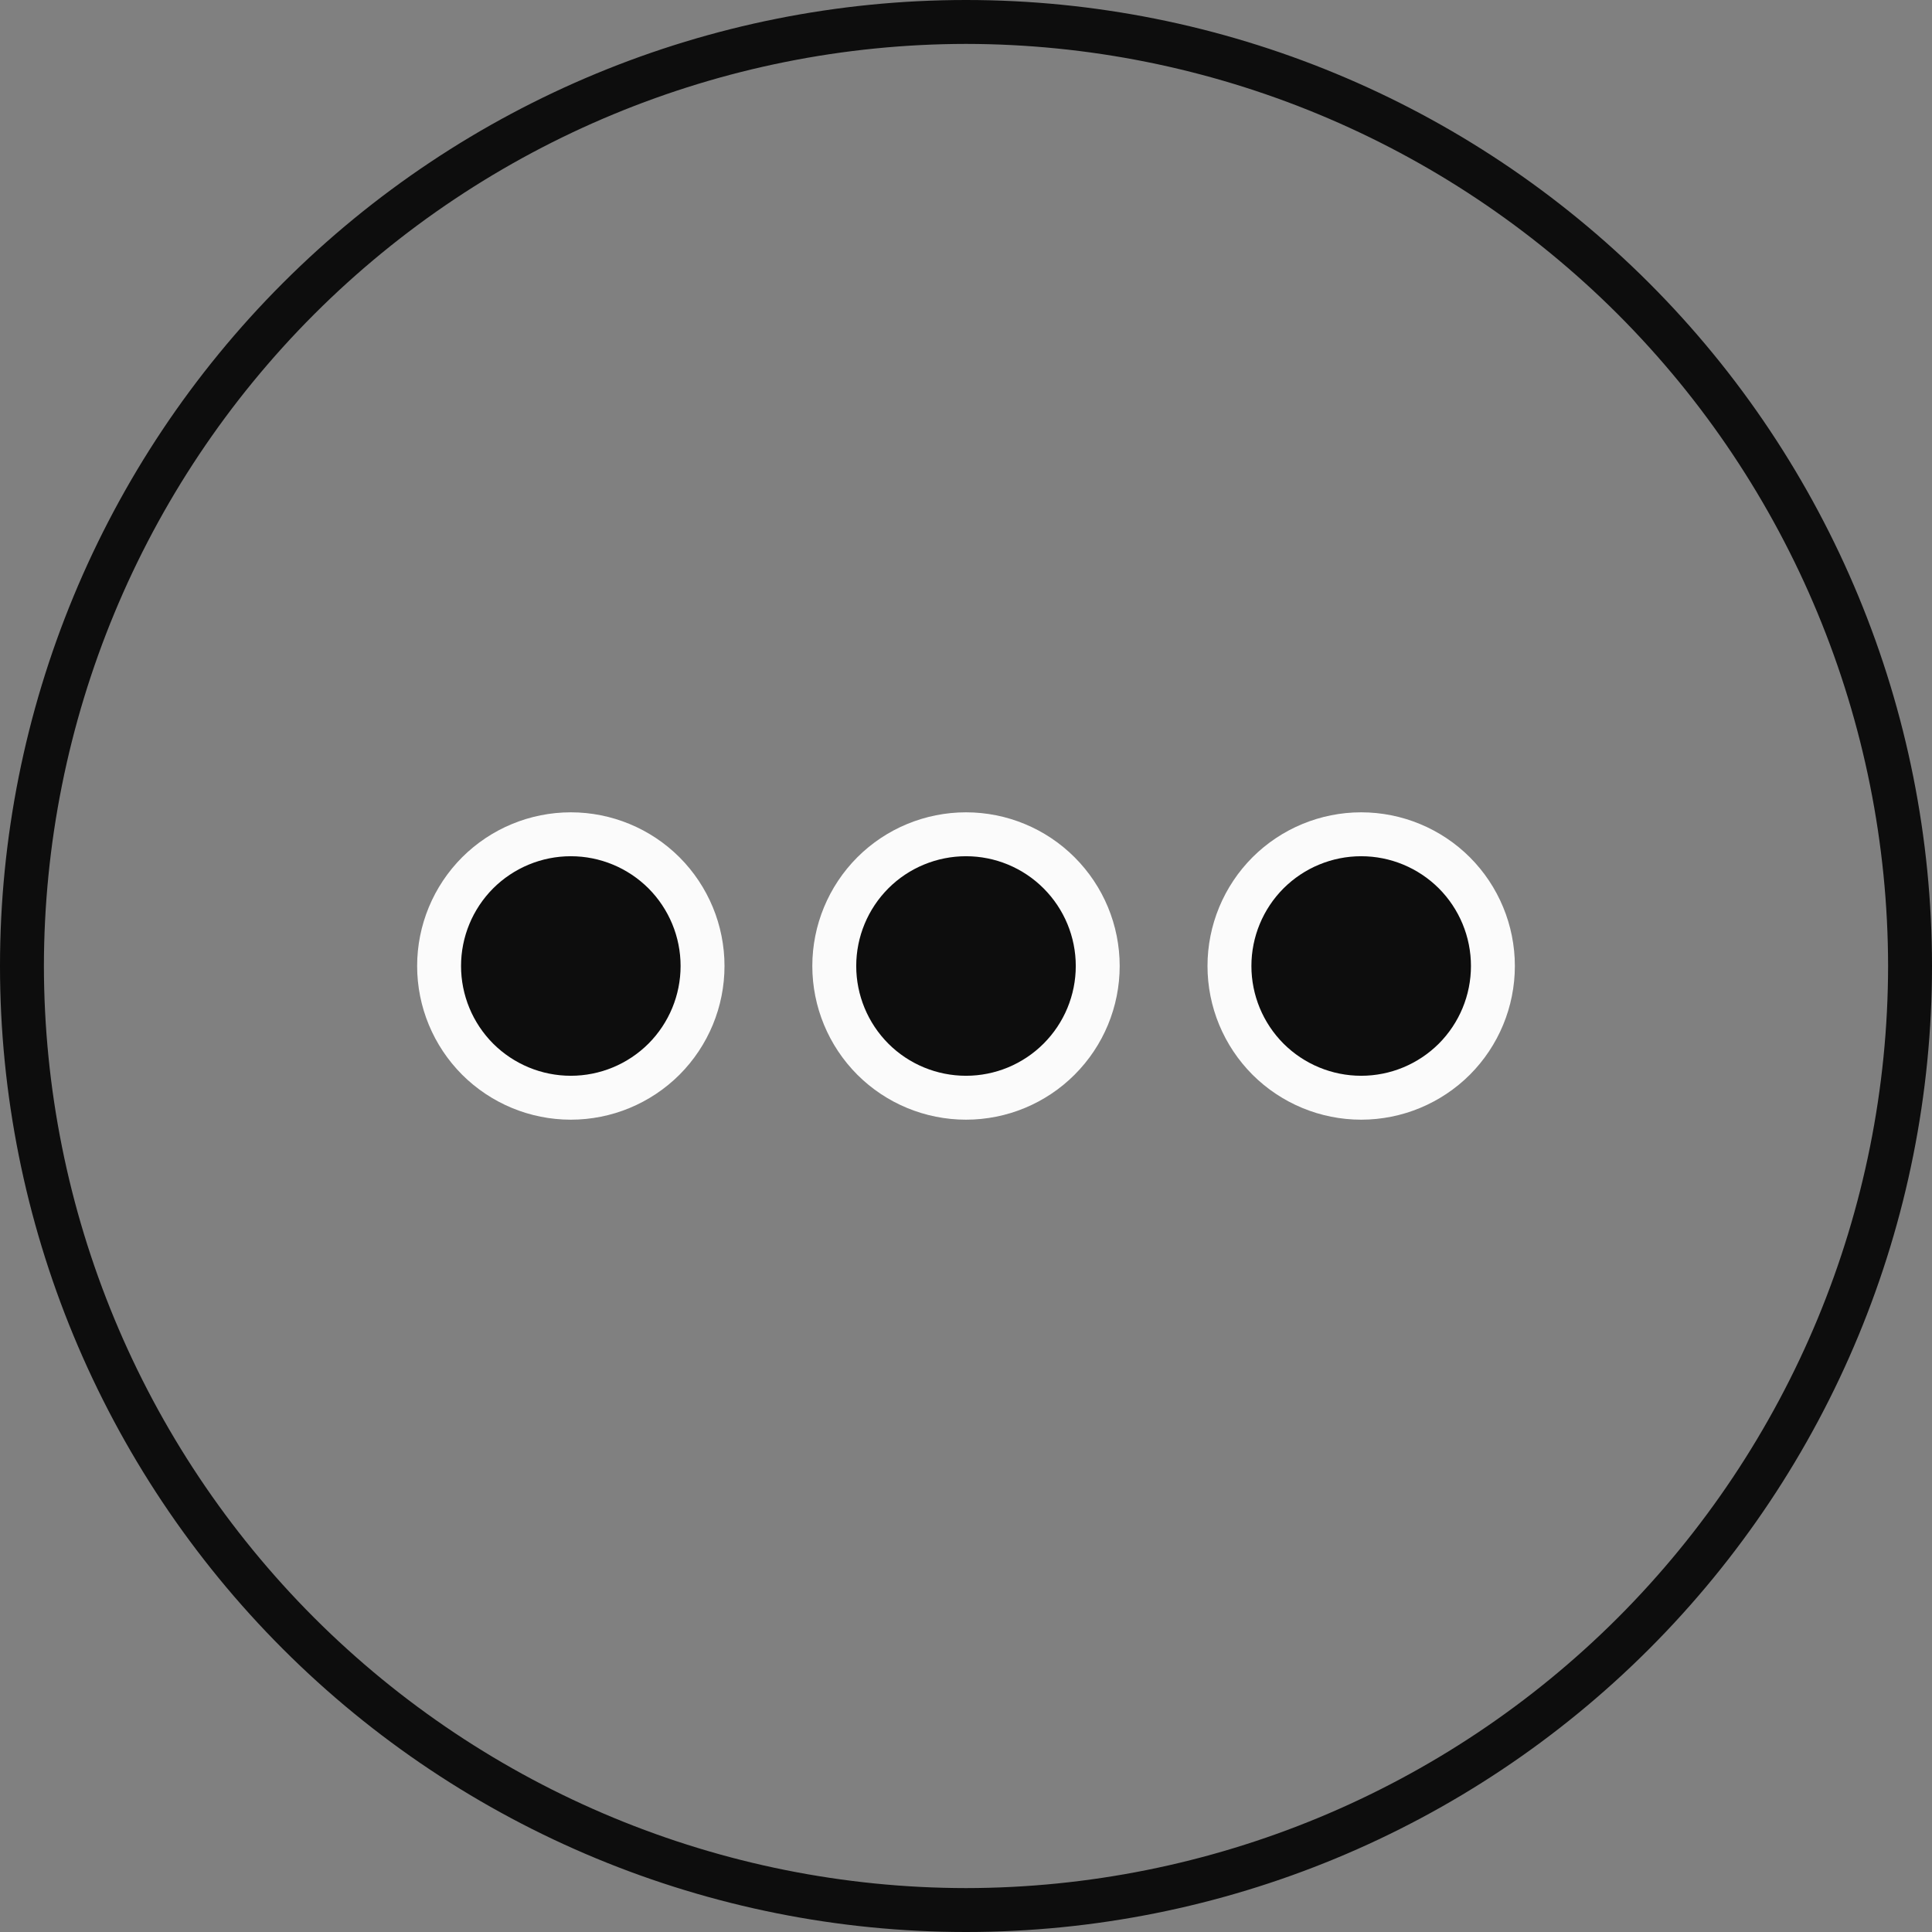 <svg width="22" height="22" viewBox="0 0 22 22" fill="none" xmlns="http://www.w3.org/2000/svg">
<rect x="0" y="0" width="22" height="22" fill="#808080" stroke="none"/>
<path d="M11 0.5C13.784 0.503 16.453 1.61 18.422 3.578C20.39 5.547 21.497 8.216 21.5 11C21.497 13.784 20.39 16.453 18.422 18.422C16.453 20.39 13.784 21.497 11 21.5C8.216 21.497 5.547 20.39 3.578 18.422C1.61 16.453 0.503 13.784 0.5 11C0.503 8.216 1.61 5.547 3.578 3.578C5.547 1.61 8.216 0.503 11 0.5ZM11 0C8.083 0 5.285 1.159 3.222 3.222C1.159 5.285 0 8.083 0 11C0 13.917 1.159 16.715 3.222 18.778C5.285 20.841 8.083 22 11 22C13.917 22 16.715 20.841 18.778 18.778C20.841 16.715 22 13.917 22 11C22 8.083 20.841 5.285 18.778 3.222C16.715 1.159 13.917 0 11 0Z" fill="#0D0D0D"/>
<path fill-rule="evenodd" clip-rule="evenodd" d="M11 12.5C10.602 12.5 10.22 12.342 9.939 12.061C9.658 11.779 9.5 11.398 9.5 11C9.5 10.602 9.658 10.221 9.939 9.939C10.22 9.658 10.602 9.5 11 9.5C11.398 9.5 11.779 9.658 12.06 9.939C12.342 10.221 12.5 10.602 12.5 11C12.5 11.398 12.342 11.779 12.06 12.061C11.779 12.342 11.398 12.5 11 12.5V12.5Z" fill="#0D0D0D" stroke="#FBFBFB" stroke-width="0.5" stroke-linecap="round" stroke-linejoin="round"/>
<path fill-rule="evenodd" clip-rule="evenodd" d="M15.5 12.5C15.102 12.5 14.721 12.342 14.439 12.061C14.158 11.779 14 11.398 14 11C14 10.602 14.158 10.221 14.439 9.939C14.721 9.658 15.102 9.5 15.5 9.5C15.898 9.5 16.279 9.658 16.561 9.939C16.842 10.221 17 10.602 17 11C17 11.398 16.842 11.779 16.561 12.061C16.279 12.342 15.898 12.5 15.5 12.5V12.5Z" fill="#0D0D0D" stroke="#FBFBFB" stroke-width="0.5" stroke-linecap="round" stroke-linejoin="round"/>
<path fill-rule="evenodd" clip-rule="evenodd" d="M6.5 12.5C6.102 12.5 5.721 12.342 5.439 12.061C5.158 11.779 5 11.398 5 11C5 10.602 5.158 10.221 5.439 9.939C5.721 9.658 6.102 9.5 6.5 9.5C6.898 9.5 7.279 9.658 7.561 9.939C7.842 10.221 8 10.602 8 11C8 11.398 7.842 11.779 7.561 12.061C7.279 12.342 6.898 12.5 6.5 12.5V12.5Z" fill="#0D0D0D" stroke="#FBFBFB" stroke-width="0.5" stroke-linecap="round" stroke-linejoin="round"/>
</svg>
